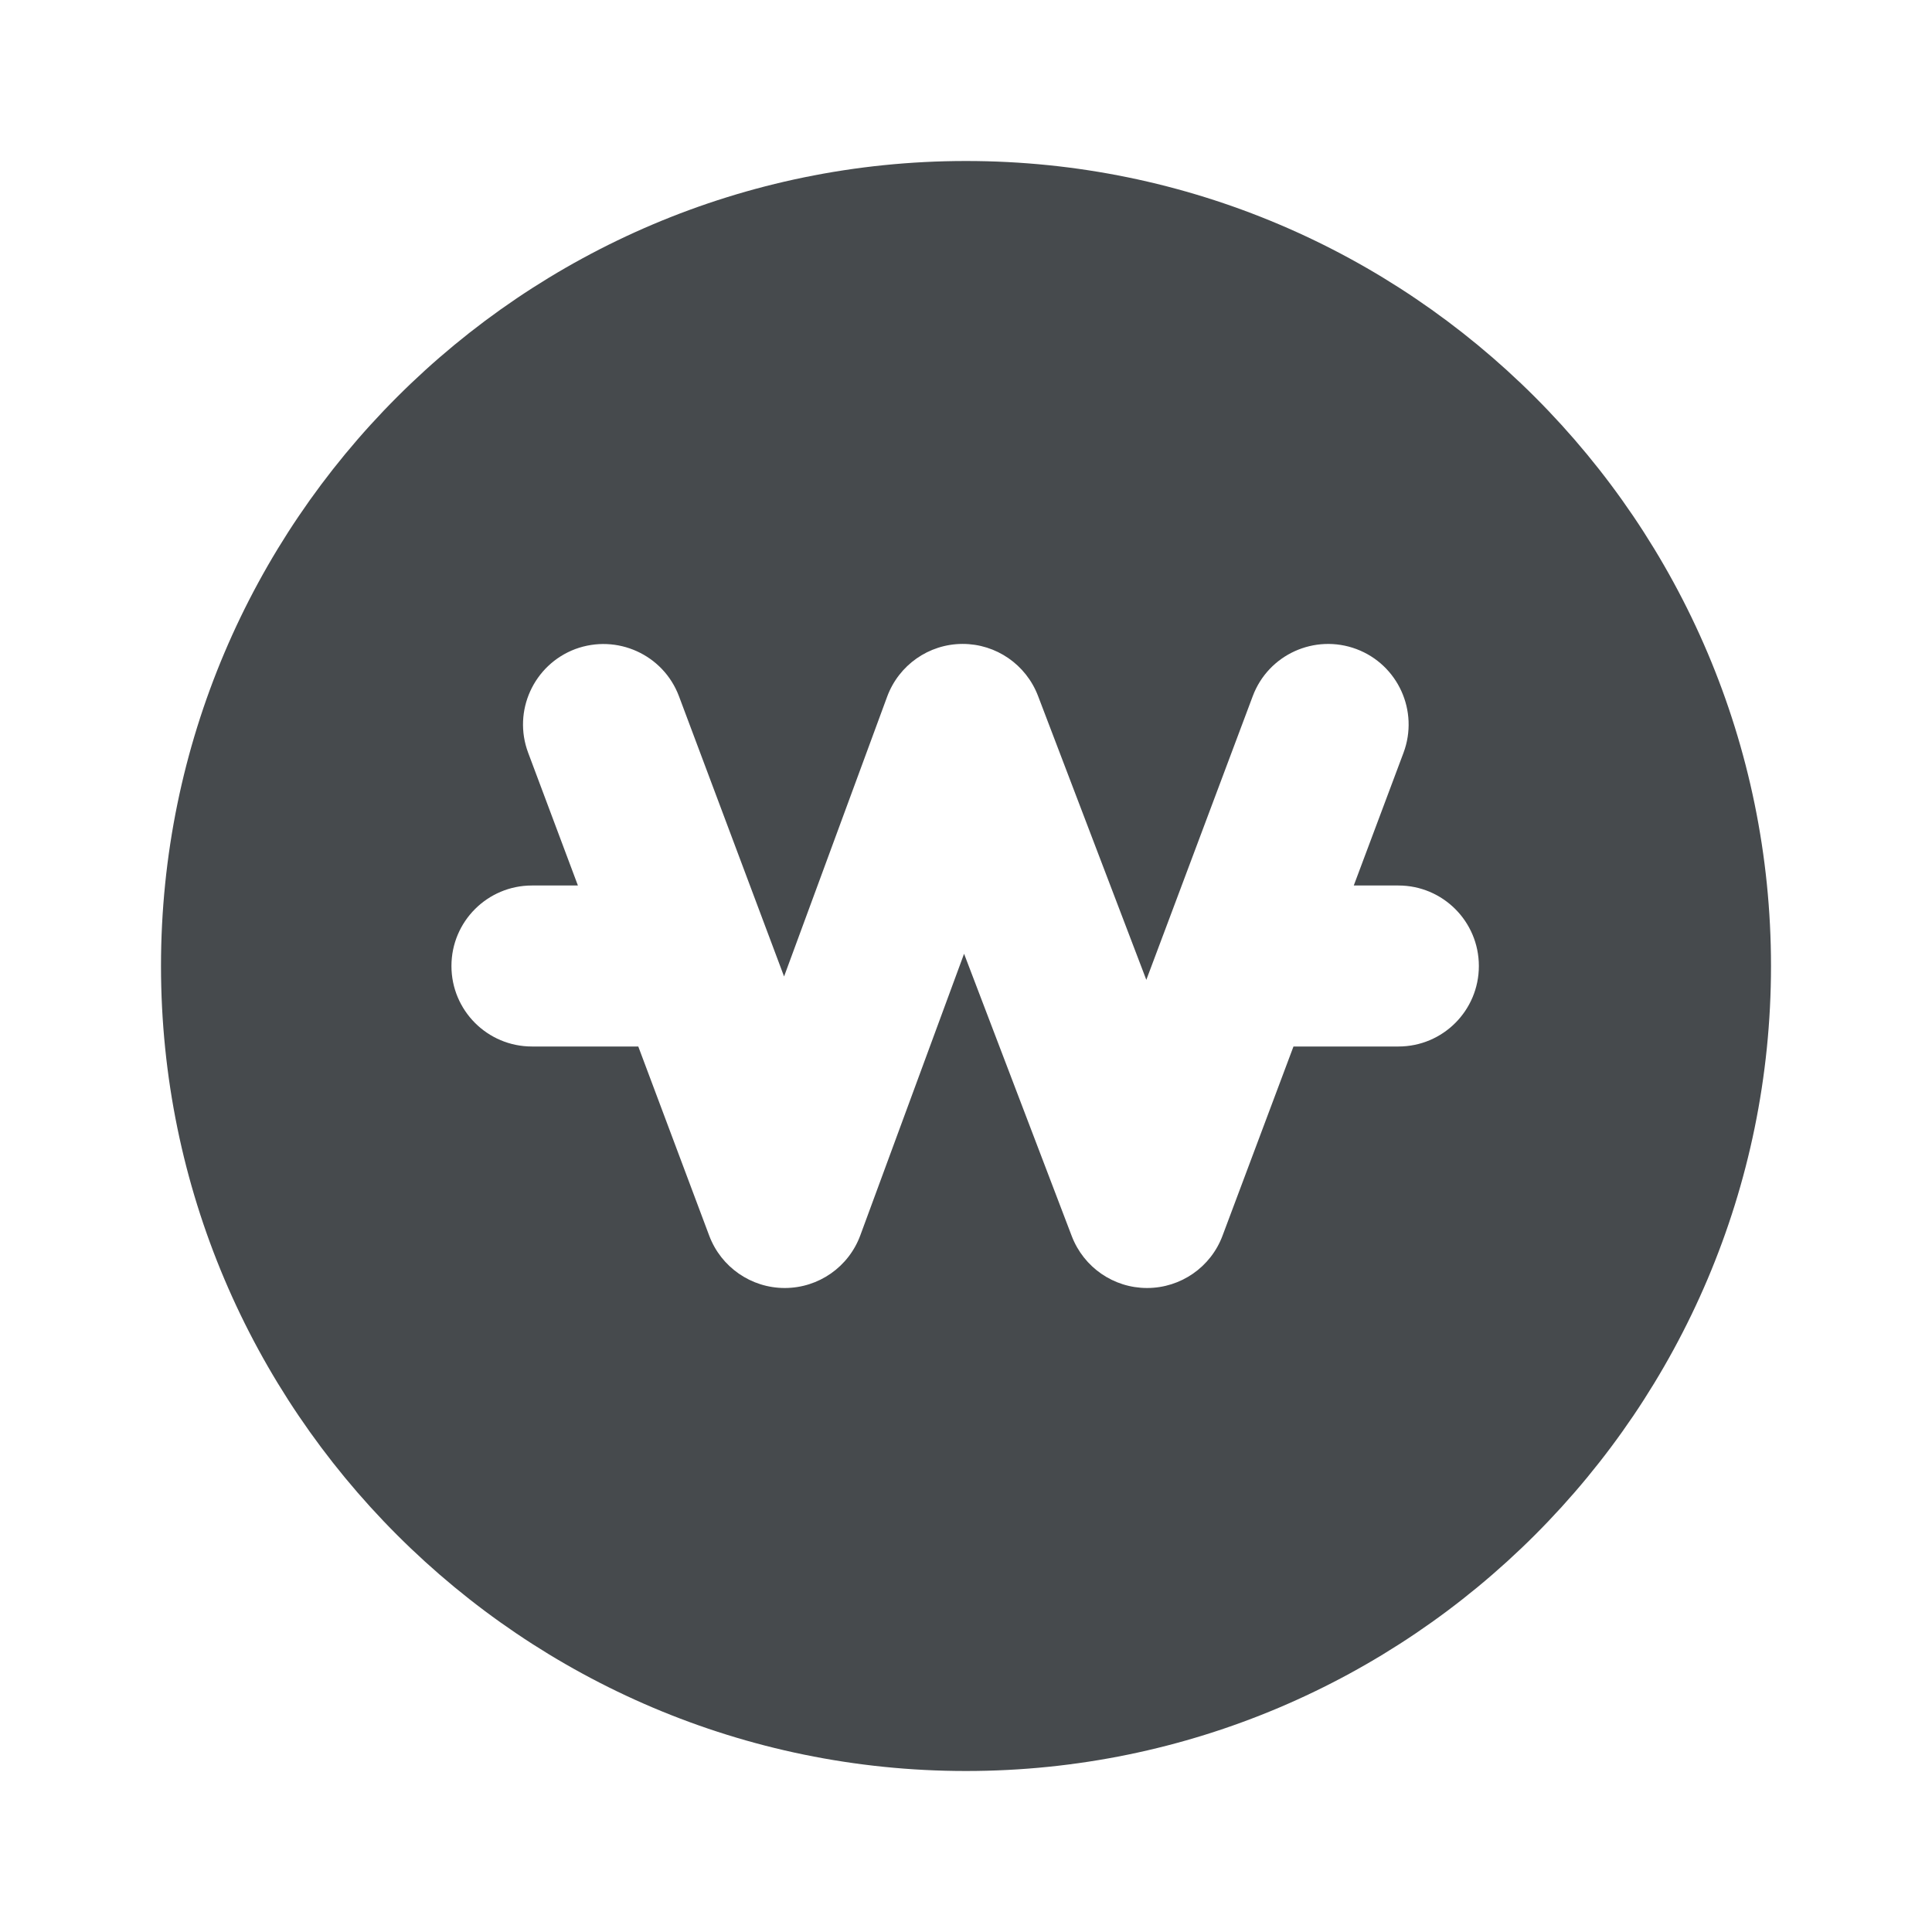 <svg width="24" height="24" viewBox="0 0 24 24" fill="none" xmlns="http://www.w3.org/2000/svg">
<path d="M12 2C6.486 2 2 6.486 2 12C2 17.514 6.486 22 12 22C17.514 22 22 17.514 22 12C22 6.486 17.514 2 12 2ZM17.372 13H16.068L15.186 15.352C15.04 15.741 14.668 15.999 14.252 16H14.249C13.834 16 13.463 15.744 13.314 15.356L11.976 11.848L10.687 15.346C10.542 15.739 10.169 15.999 9.751 16H9.748C9.331 16 8.958 15.741 8.811 15.352L7.929 13H6.608C6.056 13 5.608 12.553 5.608 12C5.608 11.447 6.056 11 6.608 11H7.179L6.561 9.351C6.367 8.834 6.629 8.258 7.146 8.063C7.664 7.872 8.239 8.131 8.434 8.648L9.74 12.13L11.021 8.653C11.166 8.262 11.537 8.001 11.954 7.999H11.959C12.374 7.999 12.745 8.255 12.894 8.643L14.24 12.172L14.446 11.623C14.449 11.616 14.451 11.609 14.454 11.602L15.562 8.648C15.756 8.13 16.333 7.87 16.85 8.063C17.367 8.257 17.628 8.834 17.435 9.351L16.817 11H17.371C17.924 11 18.371 11.448 18.371 12C18.371 12.552 17.925 13 17.372 13Z" fill="#464A4D"/>
</svg>
